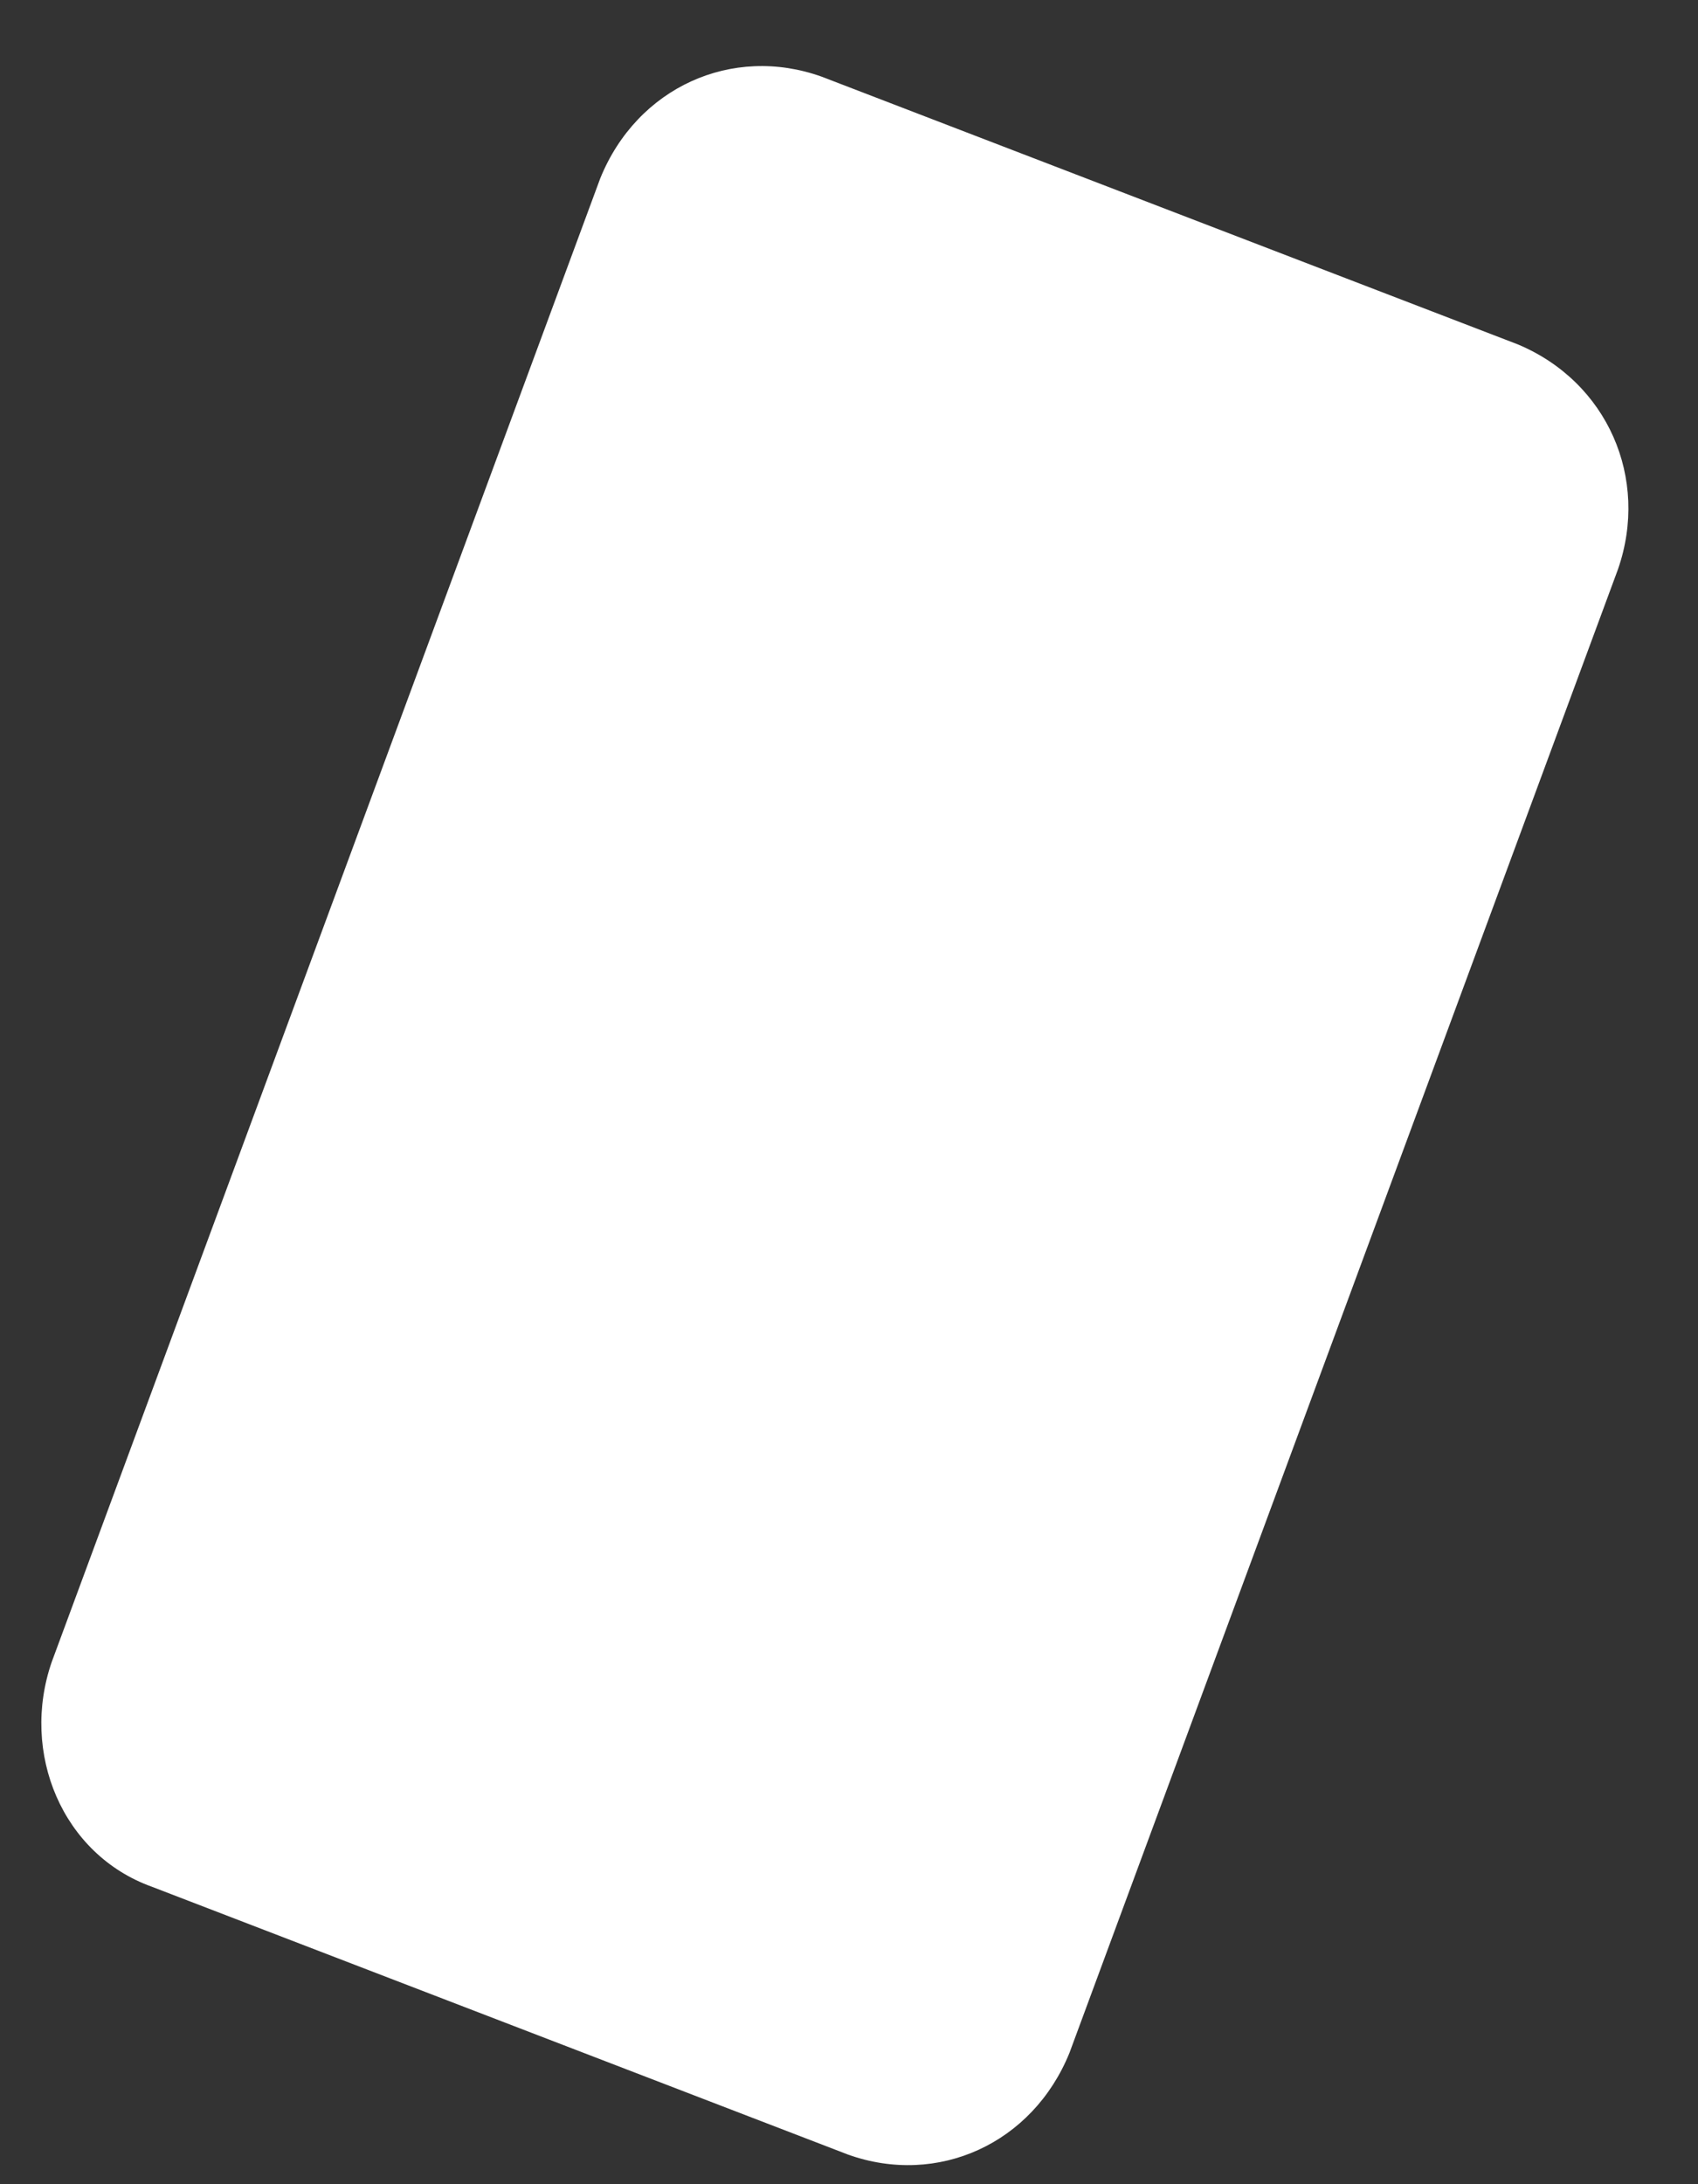 ﻿<?xml version="1.0" encoding="utf-8"?>
<svg version="1.1" xmlns:xlink="http://www.w3.org/1999/xlink" width="14px" height="18px" xmlns="http://www.w3.org/2000/svg">
  <rect width="100%" height="100%" fill="#333333" stroke="none"/>
  <g transform="matrix(1 0 0 1 -291 -110 )">
    <path d="M 0.427 13.695  C 0.166 14.446  0.514 15.284  1.253 15.549  L 6.992 17.756  C 7.731 18.02  8.514 17.667  8.818 16.917  L 13.34 4.692  C 13.601 3.942  13.253 3.147  12.514 2.838  L 6.775 0.632  C 6.036 0.367  5.253 0.72  4.949 1.47  L 0.427 13.695  Z " fill-rule="nonzero" fill="#ffffff" stroke="none" transform="matrix(1 0 0 1 291 110 )" />
  </g>
</svg>